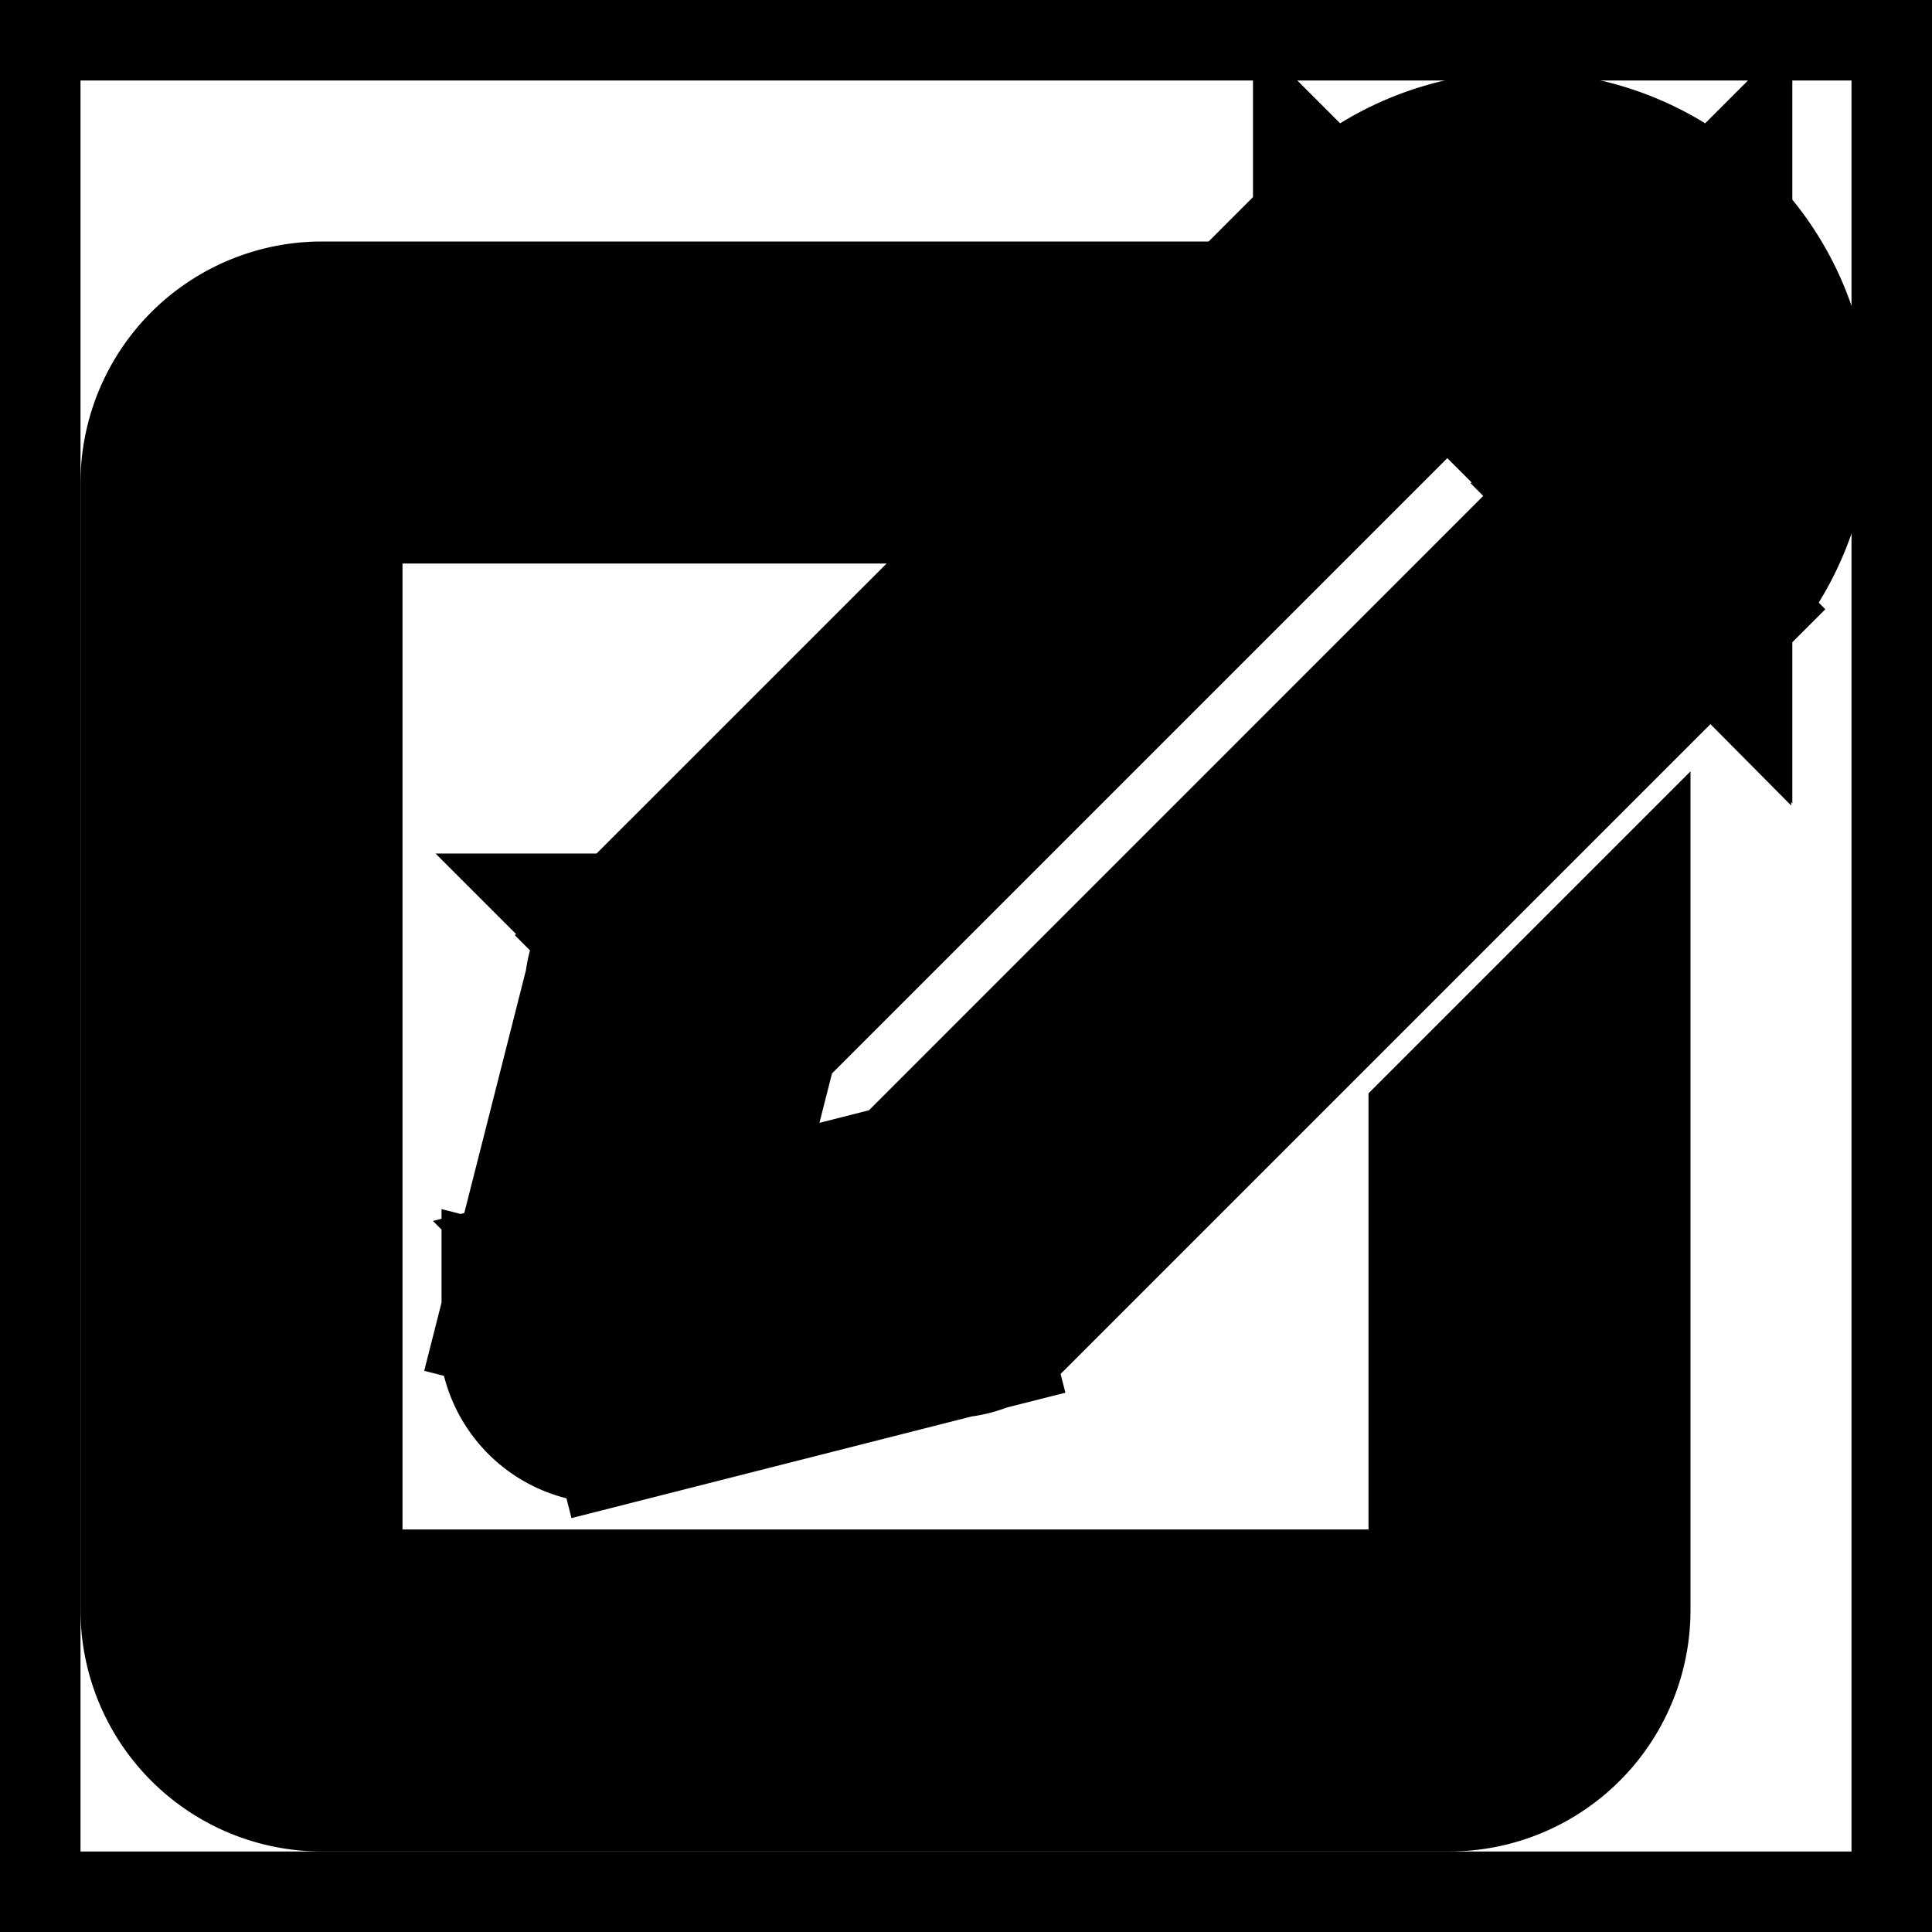 <svg xmlns="http://www.w3.org/2000/svg" fill="none" viewBox="0 0 24 24" stroke-width="2" stroke="currentColor" aria-hidden="true">
  <rect x="0" y="0" width="24" height="24" fill="#808080" stroke="none"/>
  <path fill="#fff" d="M0 0h24v24H0z"/>
  <path fill="#000" d="M20.546 6.869l-.704-.71-.003.002.707.708zm.012-.012l.705.71.002-.003-.707-.707zM8.532 12.31l.97.245-.97-.245zm0 0l-.707-.707.707.707zm0 0l-.97-.245.97.245zm-.011.045l-.97-.246.97.246zm-.945 4.32l.246.968-.246-.969zm-.122-.122l-.97-.247.97.247zm4.32-.945l-.247-.97.246.97zm9.477-8.03l.012-.012-1.41-1.419-.011.012 1.409 1.42zm-8.74 8.74l8.742-8.742L19.84 6.16l-8.742 8.743 1.414 1.414zm-.984-1.68l-4.198 1.067.493 1.938 4.197-1.066-.492-1.939zm-3.104 2.16l1.067-4.197-1.939-.492-1.066 4.197 1.938.493zm-.598-5.195l-.015.015 1.414 1.414.015-.015-1.414-1.414zm1.677.952l-1.94-.49 1.94.49zm7.063-9.692l-8.74 8.74 1.414 1.414 8.74-8.74-1.414-1.414zm4.7 0a3.324 3.324 0 00-4.7 0l1.414 1.414a1.324 1.324 0 011.872 0l1.414-1.414zm0 4.7a3.324 3.324 0 000-4.7l-1.414 1.414a1.324 1.324 0 010 1.873l1.414 1.414zm-4.7-3.286a1 1 0 001.414 0l-1.414-1.414a1 1 0 011.414 0l-1.414 1.414zm1.414 0a1 1 0 01-1.414 0l1.414-1.414a1 1 0 00-1.414 0l1.414 1.414zm-10.154 8.74a1 1 0 001.414 0l-1.414-1.414a1 1 0 011.414 0l-1.414 1.414zm1.677-.462a1 1 0 01-1.677.462l1.414-1.414a1 1 0 00-1.677.462l1.94.49zm-.263.462a1 1 0 00.263-.462l-1.94-.49a1 1 0 01.263-.462l1.414 1.414zm-.015-1.381a.987.987 0 010 1.396L7.81 11.618a1.013 1.013 0 000 1.432l1.414-1.414zm.266.965a1.013 1.013 0 00-.266-.965L7.81 13.05a.987.987 0 01-.259-.941l1.939.492zm-2.16 3.104a.9.9 0 011.093 1.094l-1.938-.493a1.1 1.1 0 001.337 1.337l-.493-1.938zm5.162-.801a1.013 1.013 0 00-.965-.265l.492 1.938a.987.987 0 01-.94-.259l1.413-1.414zm-1.396 0a.987.987 0 011.396 0l-1.414 1.414a1.013 1.013 0 001.433 0l-1.414-1.414z"/>
  <path fill="#000" fill-rule="evenodd" d="M4 20h14v-6.004l2-2V20a2 2 0 01-2 2H4a2 2 0 01-2-2V6a2 2 0 012-2h8.973l-2 2H4v14z" clip-rule="evenodd"/>
</svg>
